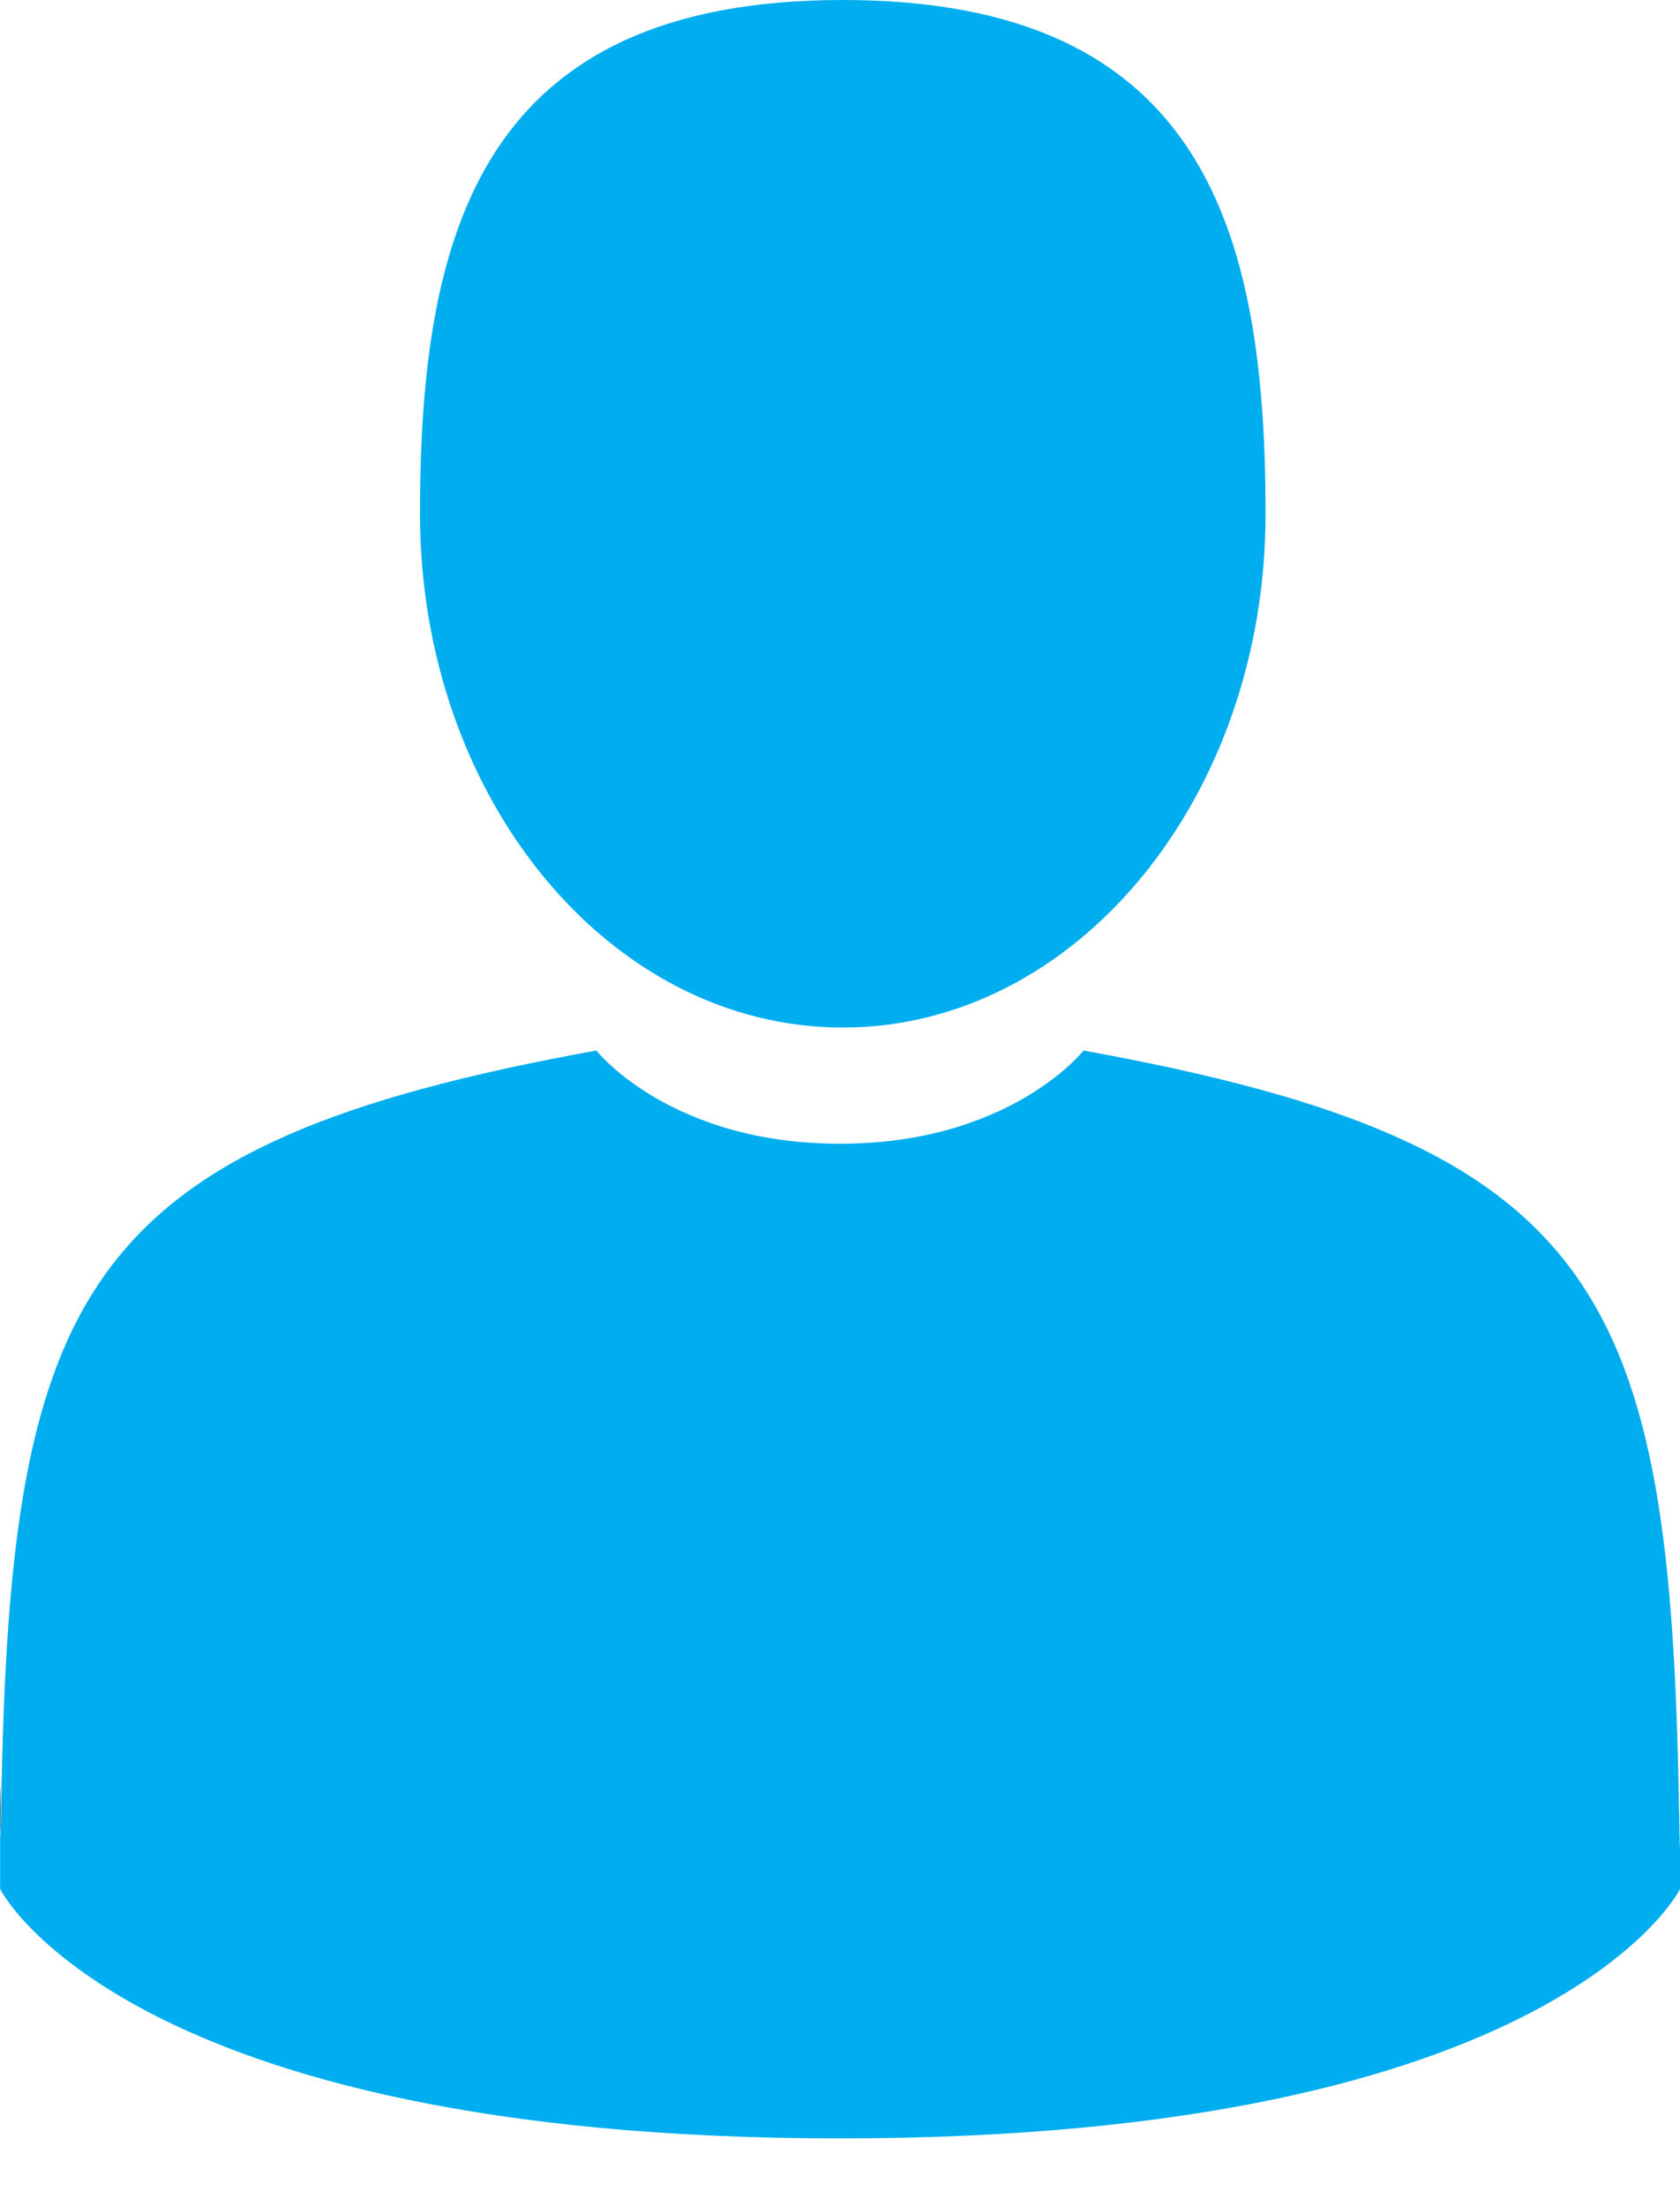 <svg xmlns="http://www.w3.org/2000/svg" width="16" height="21" viewBox="0 0 16 21">
    <g fill="none" fill-rule="nonzero">
        <path fill="#00AEEF" d="M8.027 9.781c2.223 0 4.026-2.19 4.026-4.89C12.053 2.19 11.461 0 8.027 0 4.592 0 4 2.19 4 4.89c0 2.702 1.803 4.891 4.027 4.891z"/>
        <path fill="#000" d="M.007 17.5c-.006-.973-.012-.274 0 0zM15 17.5c.019-.15.007-1.045 0 0z"/>
        <path fill="#00AEEF" d="M15.991 17.253c-.078-4.95-.725-6.36-5.672-7.253 0 0-.696.887-2.319.887S5.68 10 5.68 10C.789 10.883.103 12.272.013 17.092c-.007.394-.01.414-.012.369v.52s1.178 2.374 8 2.374 8-2.374 8-2.374v-.385c-.001.028-.004-.027-.009-.343z"/>
    </g>
</svg>
